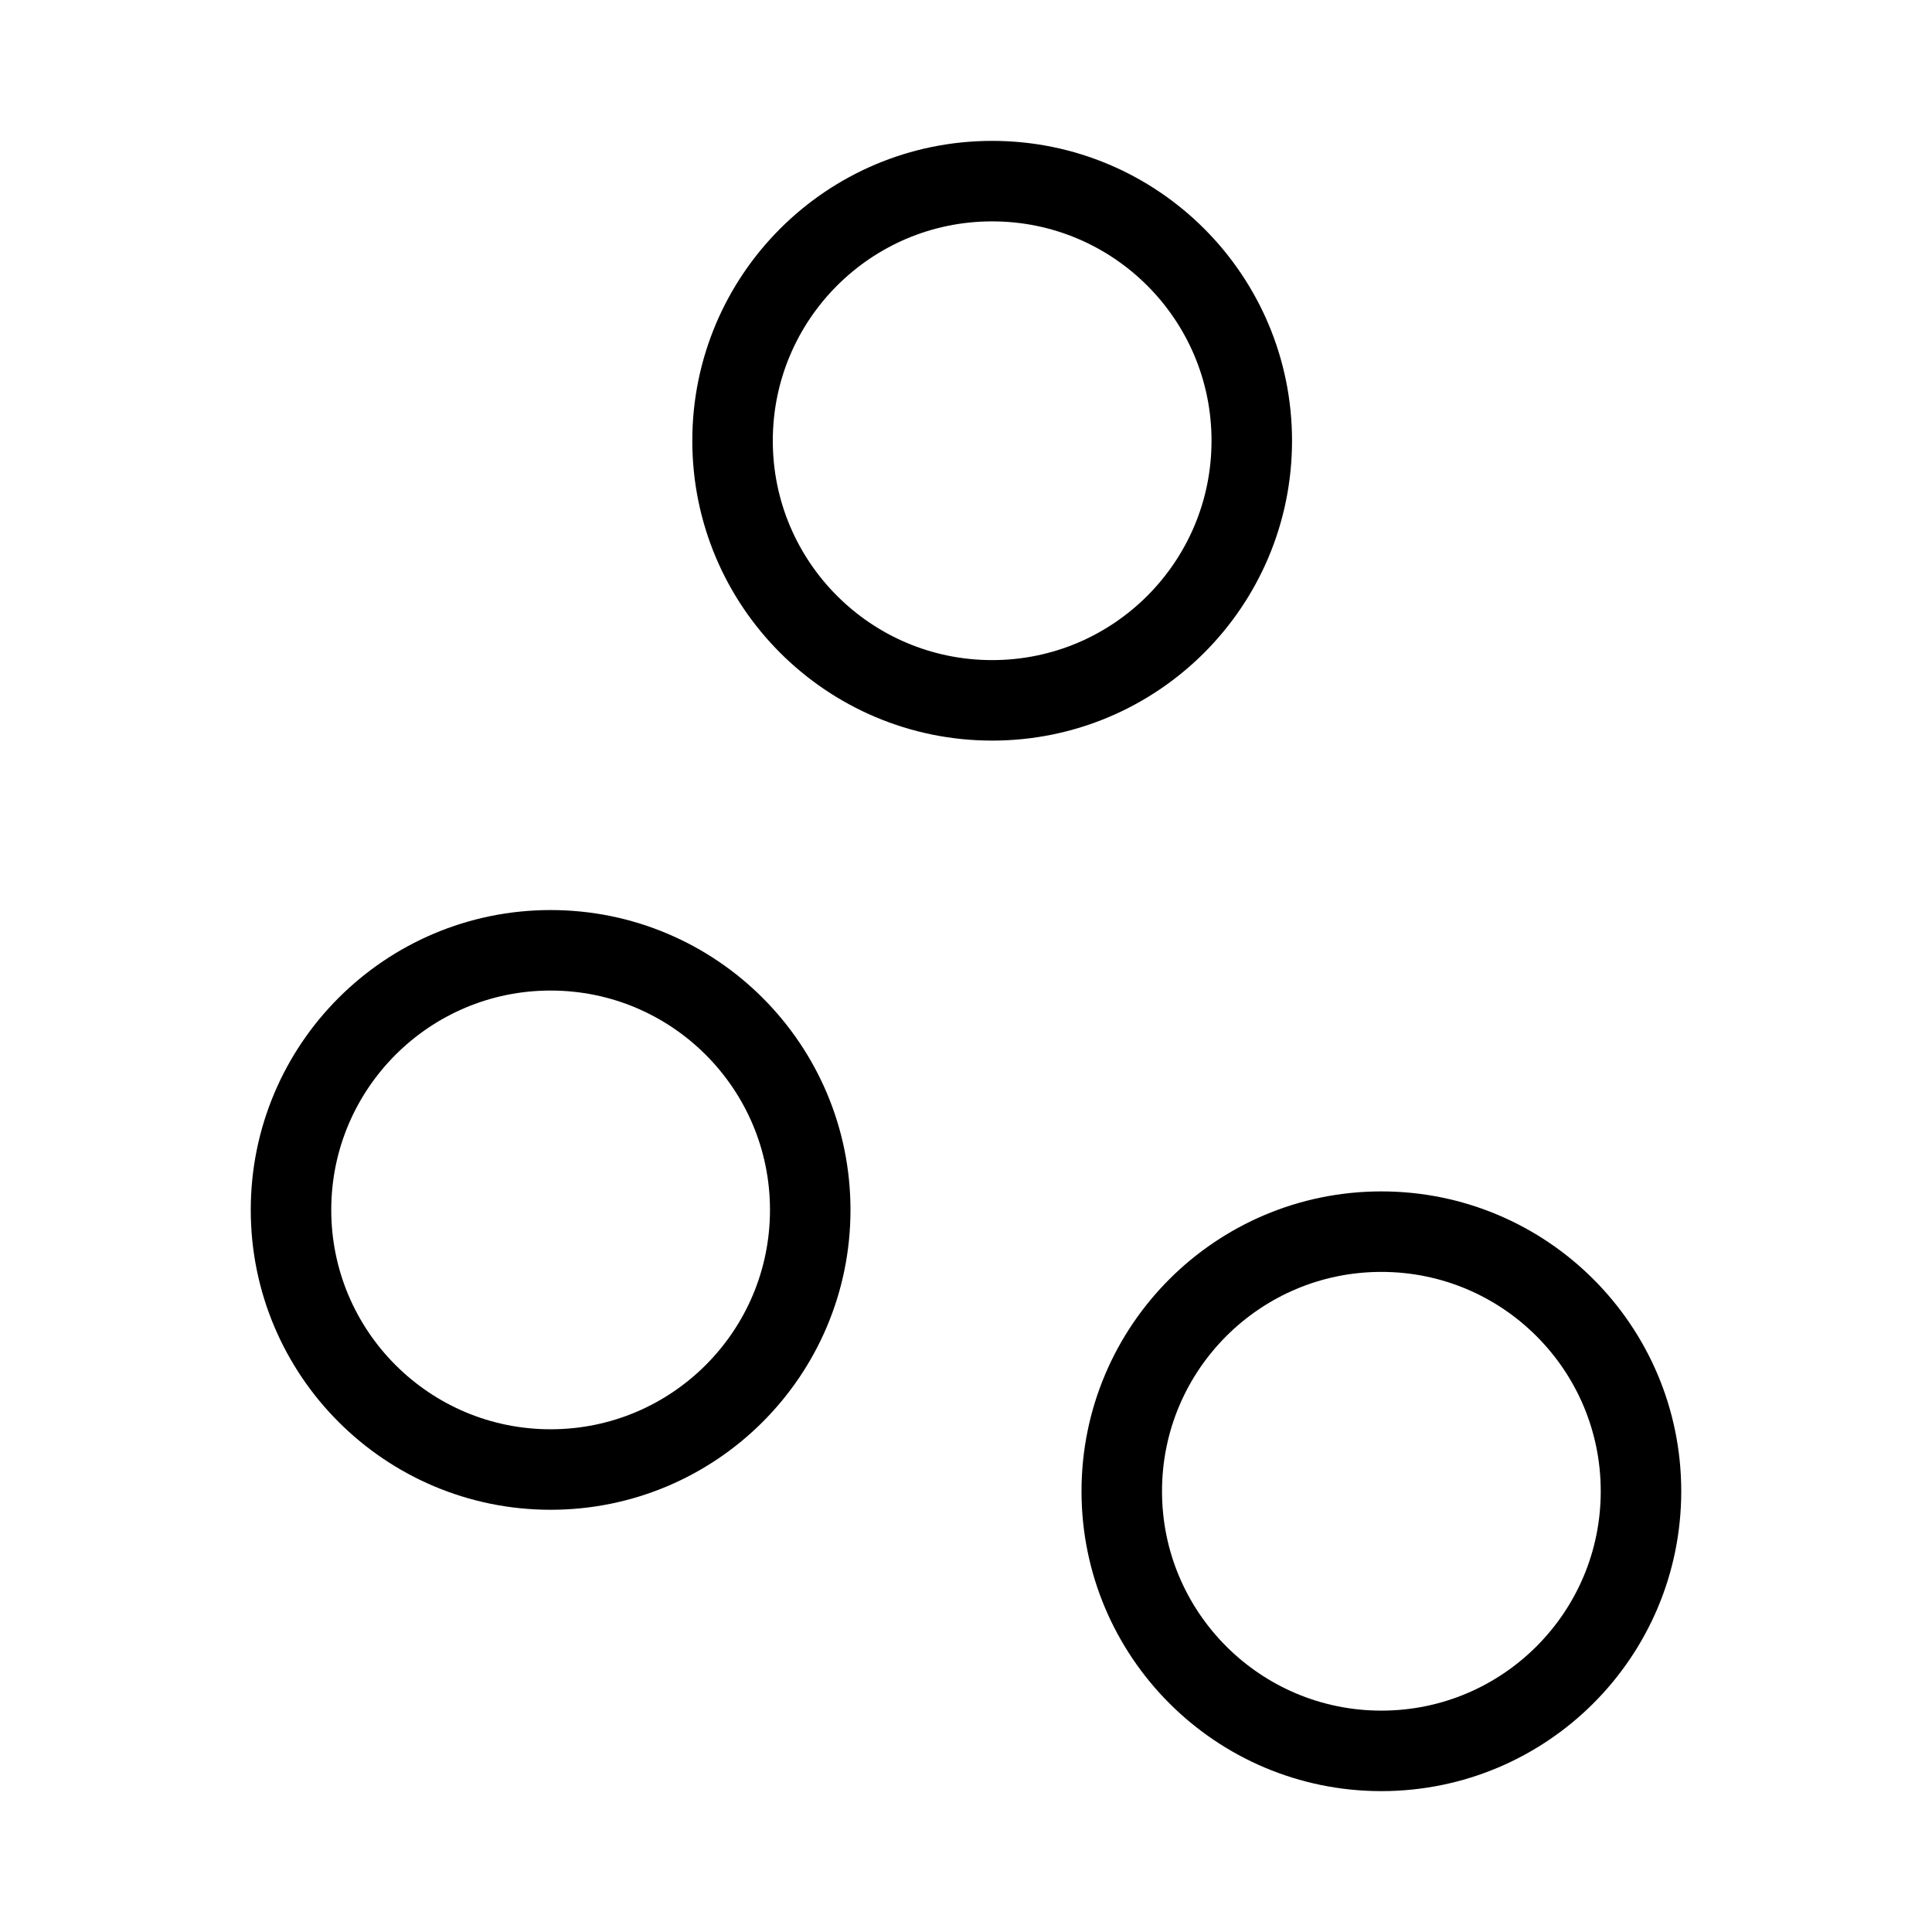 <svg xmlns="http://www.w3.org/2000/svg" viewBox="0 0 48 48"><defs><style>.a{stroke-width:2px;stroke-width:2px;fill:none;stroke:#000;stroke-linecap:round;stroke-linejoin:round;}</style></defs><circle class="a" cx="24.65" cy="10.95" r="6.45"/><circle class="a" cx="13.68" cy="30.06" r="6.45"/><circle class="a" cx="34.32" cy="37.05" r="6.45"/></svg>